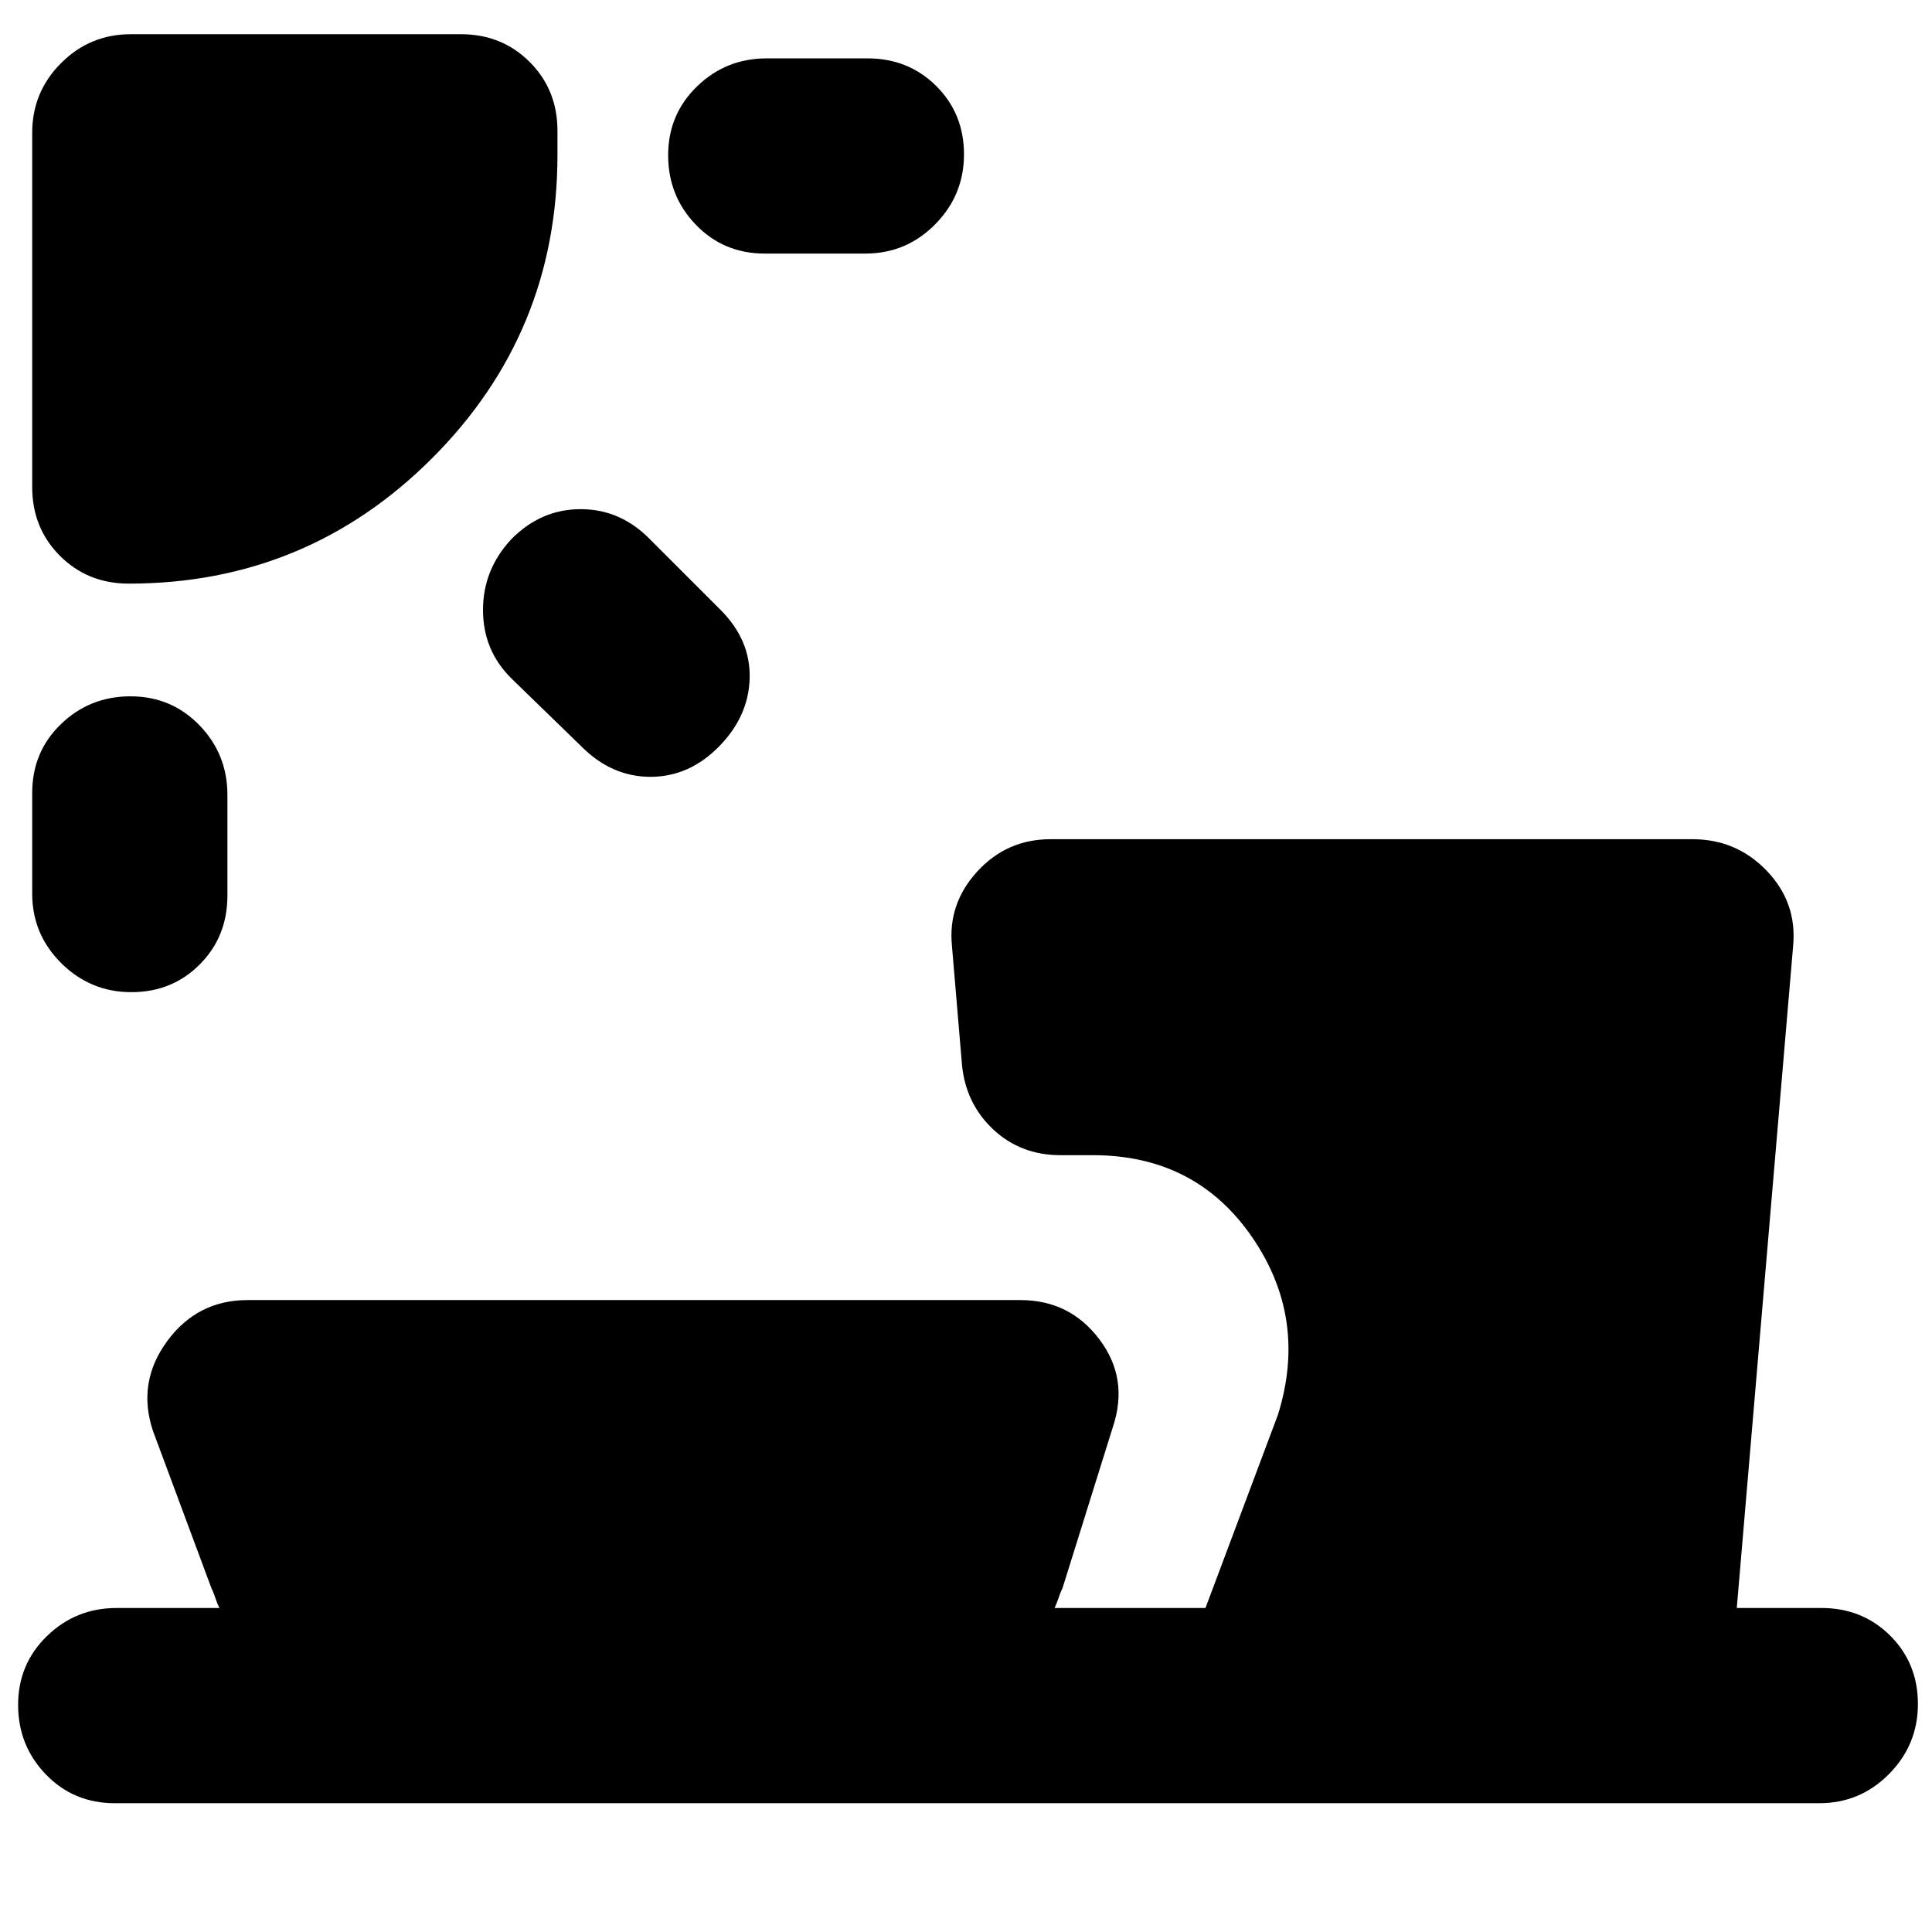<svg xmlns="http://www.w3.org/2000/svg" height="20" viewBox="0 -960 960 960" width="20"><path d="M64.86-614q20.28 0 34.21 14.35T113-565v50q0 20.4-13.72 34.2-13.72 13.8-34 13.8T30.5-481.35Q16-495.7 16-516v-50q0-20.4 14.29-34.2Q44.58-614 64.86-614ZM254-692q14.73-15 34.53-15T323-692l35 35q15 15 14.5 34t-15.29 34q-14.79 15-34 15T289-589l-35-34q-14-13.91-14-33.91 0-20 14-35.09Zm78-190.86q0-20.28 14.35-34.21T381-931h50q20.4 0 34.2 13.72 13.8 13.72 13.8 34t-14.35 34.78Q450.3-834 430-834h-50q-20.4 0-34.2-14.29-13.8-14.29-13.8-34.57ZM64-670q-20.4 0-34.2-13.8Q16-697.6 16-718v-176q0-20.3 14.35-34.65Q44.7-943 65-943h164q20.4 0 34.2 13.8Q277-915.4 277-895v12q0 88.39-62.3 150.7Q152.39-670 64-670Zm45 509q-1-2-2-5t-2-5l-29-78q-8-24 7-44.5t40-20.5h384q24.55 0 39.27 19.5Q561-275 553-251l-25 80q-1 2-2 5t-2 5h75l36-96q15-48-13-88.5T543-386h-16q-19.87 0-33.54-12.86Q479.8-411.73 478-431l-5-59.2q-2-20.87 12.67-36.84Q500.33-543 522-543h319q21.86 0 36.93 15.73Q893-511.53 891-490l-28 329h42q20.4 0 34.2 13.72 13.8 13.72 13.8 34T938.65-78.5Q924.3-64 904-64H57q-20.4 0-34.2-14.29Q9-92.58 9-112.86t14.35-34.21Q37.7-161 58-161h51Z"/></svg>